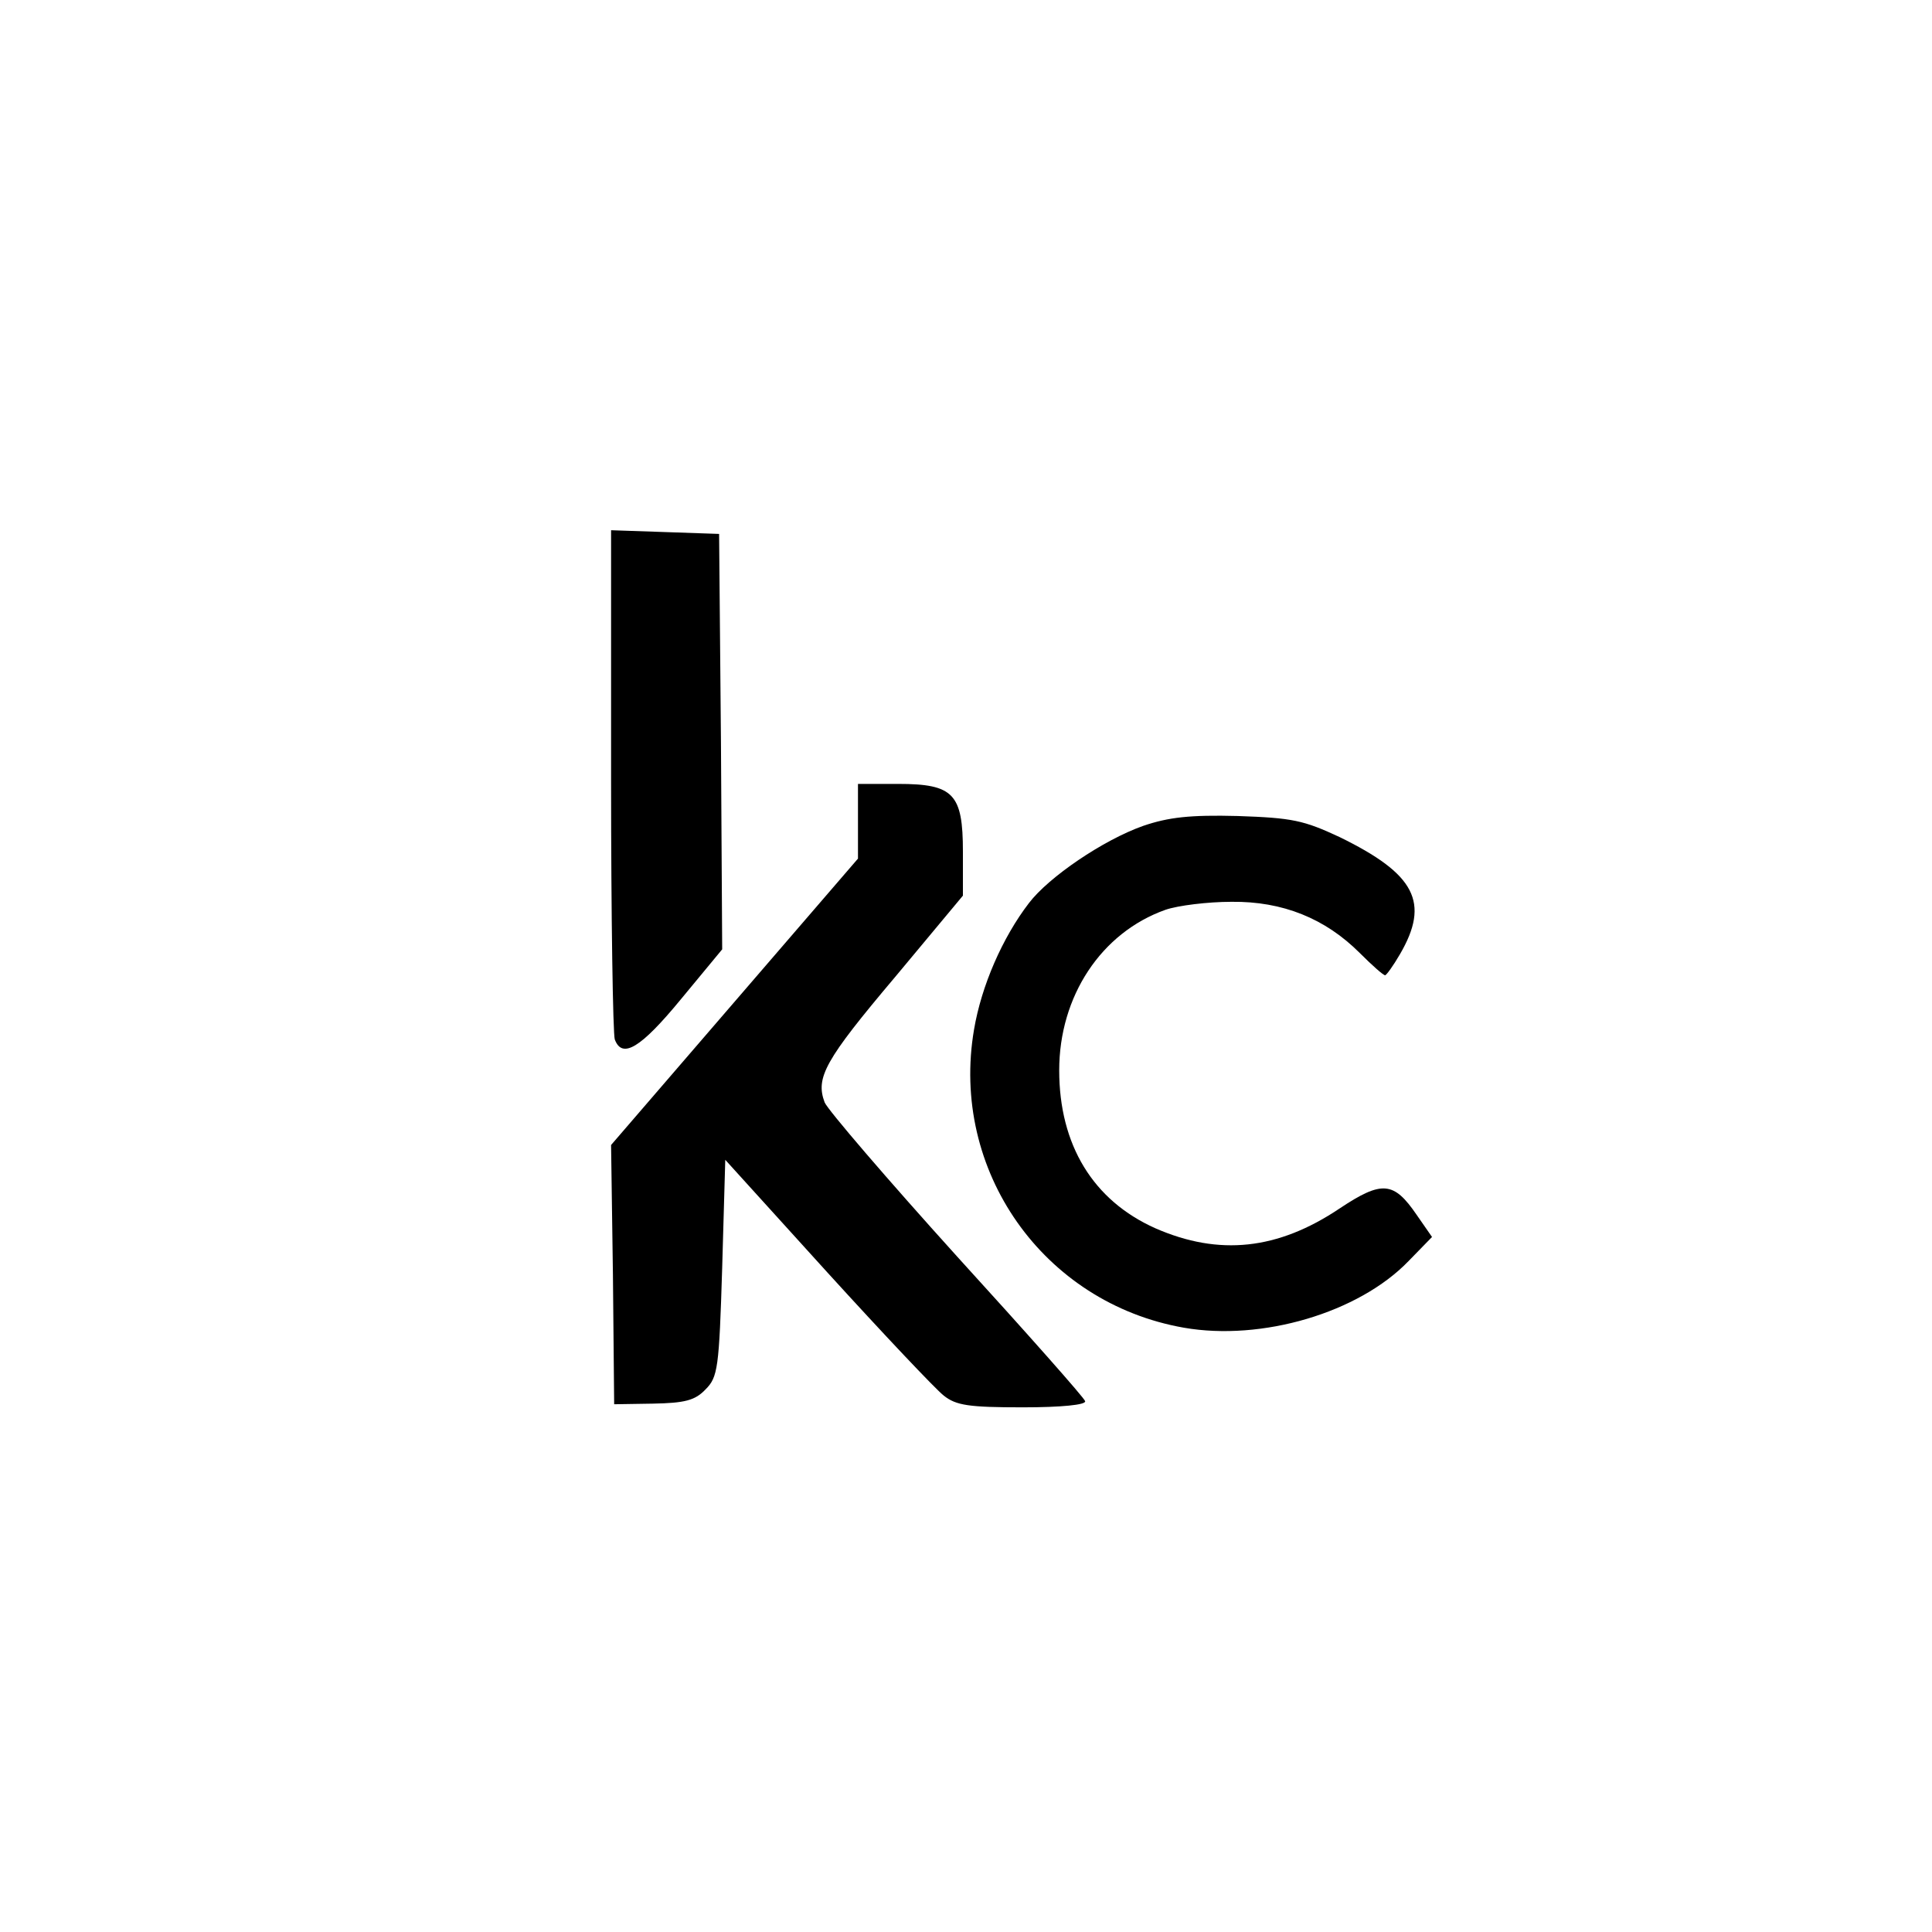 <?xml version="1.0" standalone="no"?>
<!DOCTYPE svg PUBLIC "-//W3C//DTD SVG 20010904//EN"
 "http://www.w3.org/TR/2001/REC-SVG-20010904/DTD/svg10.dtd">
<svg version="1.0" xmlns="http://www.w3.org/2000/svg"
 width="313pt" height="313pt" viewBox="0 0 313 313"
 preserveAspectRatio="xMidYMid meet">

<g transform="translate(0,313) scale(0.1,-0.1)"
fill="#000000" stroke="none">
<path d="M990 1866 c0 -222 3 -411 6 -420 12 -32 42 -14 107 65 l67 81 -2 336
-3 337 -87 3 -88 3 0 -405z"/>
<path d="M1390 1799 l0 -60 -200 -232 -200 -232 3 -210 2 -210 63 1 c51 1 68
5 85 23 20 20 22 34 27 197 l5 175 165 -182 c91 -100 176 -190 189 -200 20
-16 41 -19 128 -19 62 0 103 4 101 10 -1 5 -95 111 -208 235 -113 125 -209
237 -214 249 -15 40 0 68 114 203 l110 132 0 71 c0 94 -15 110 -105 110 l-65
0 0 -61z"/>
<path d="M1852 1792 c-65 -23 -153 -83 -185 -125 -43 -56 -77 -134 -89 -205
-39 -228 112 -443 340 -483 126 -22 283 24 364 108 l38 39 -25 36 c-37 54 -56
56 -125 10 -100 -67 -195 -77 -298 -32 -101 45 -156 135 -156 256 0 120 68
223 172 260 20 7 69 13 107 13 83 1 152 -27 208 -83 20 -20 38 -36 41 -36 2 0
13 15 24 34 49 84 25 130 -98 190 -58 27 -76 31 -165 34 -77 2 -112 -2 -153
-16z"/>
</g>
</svg>
